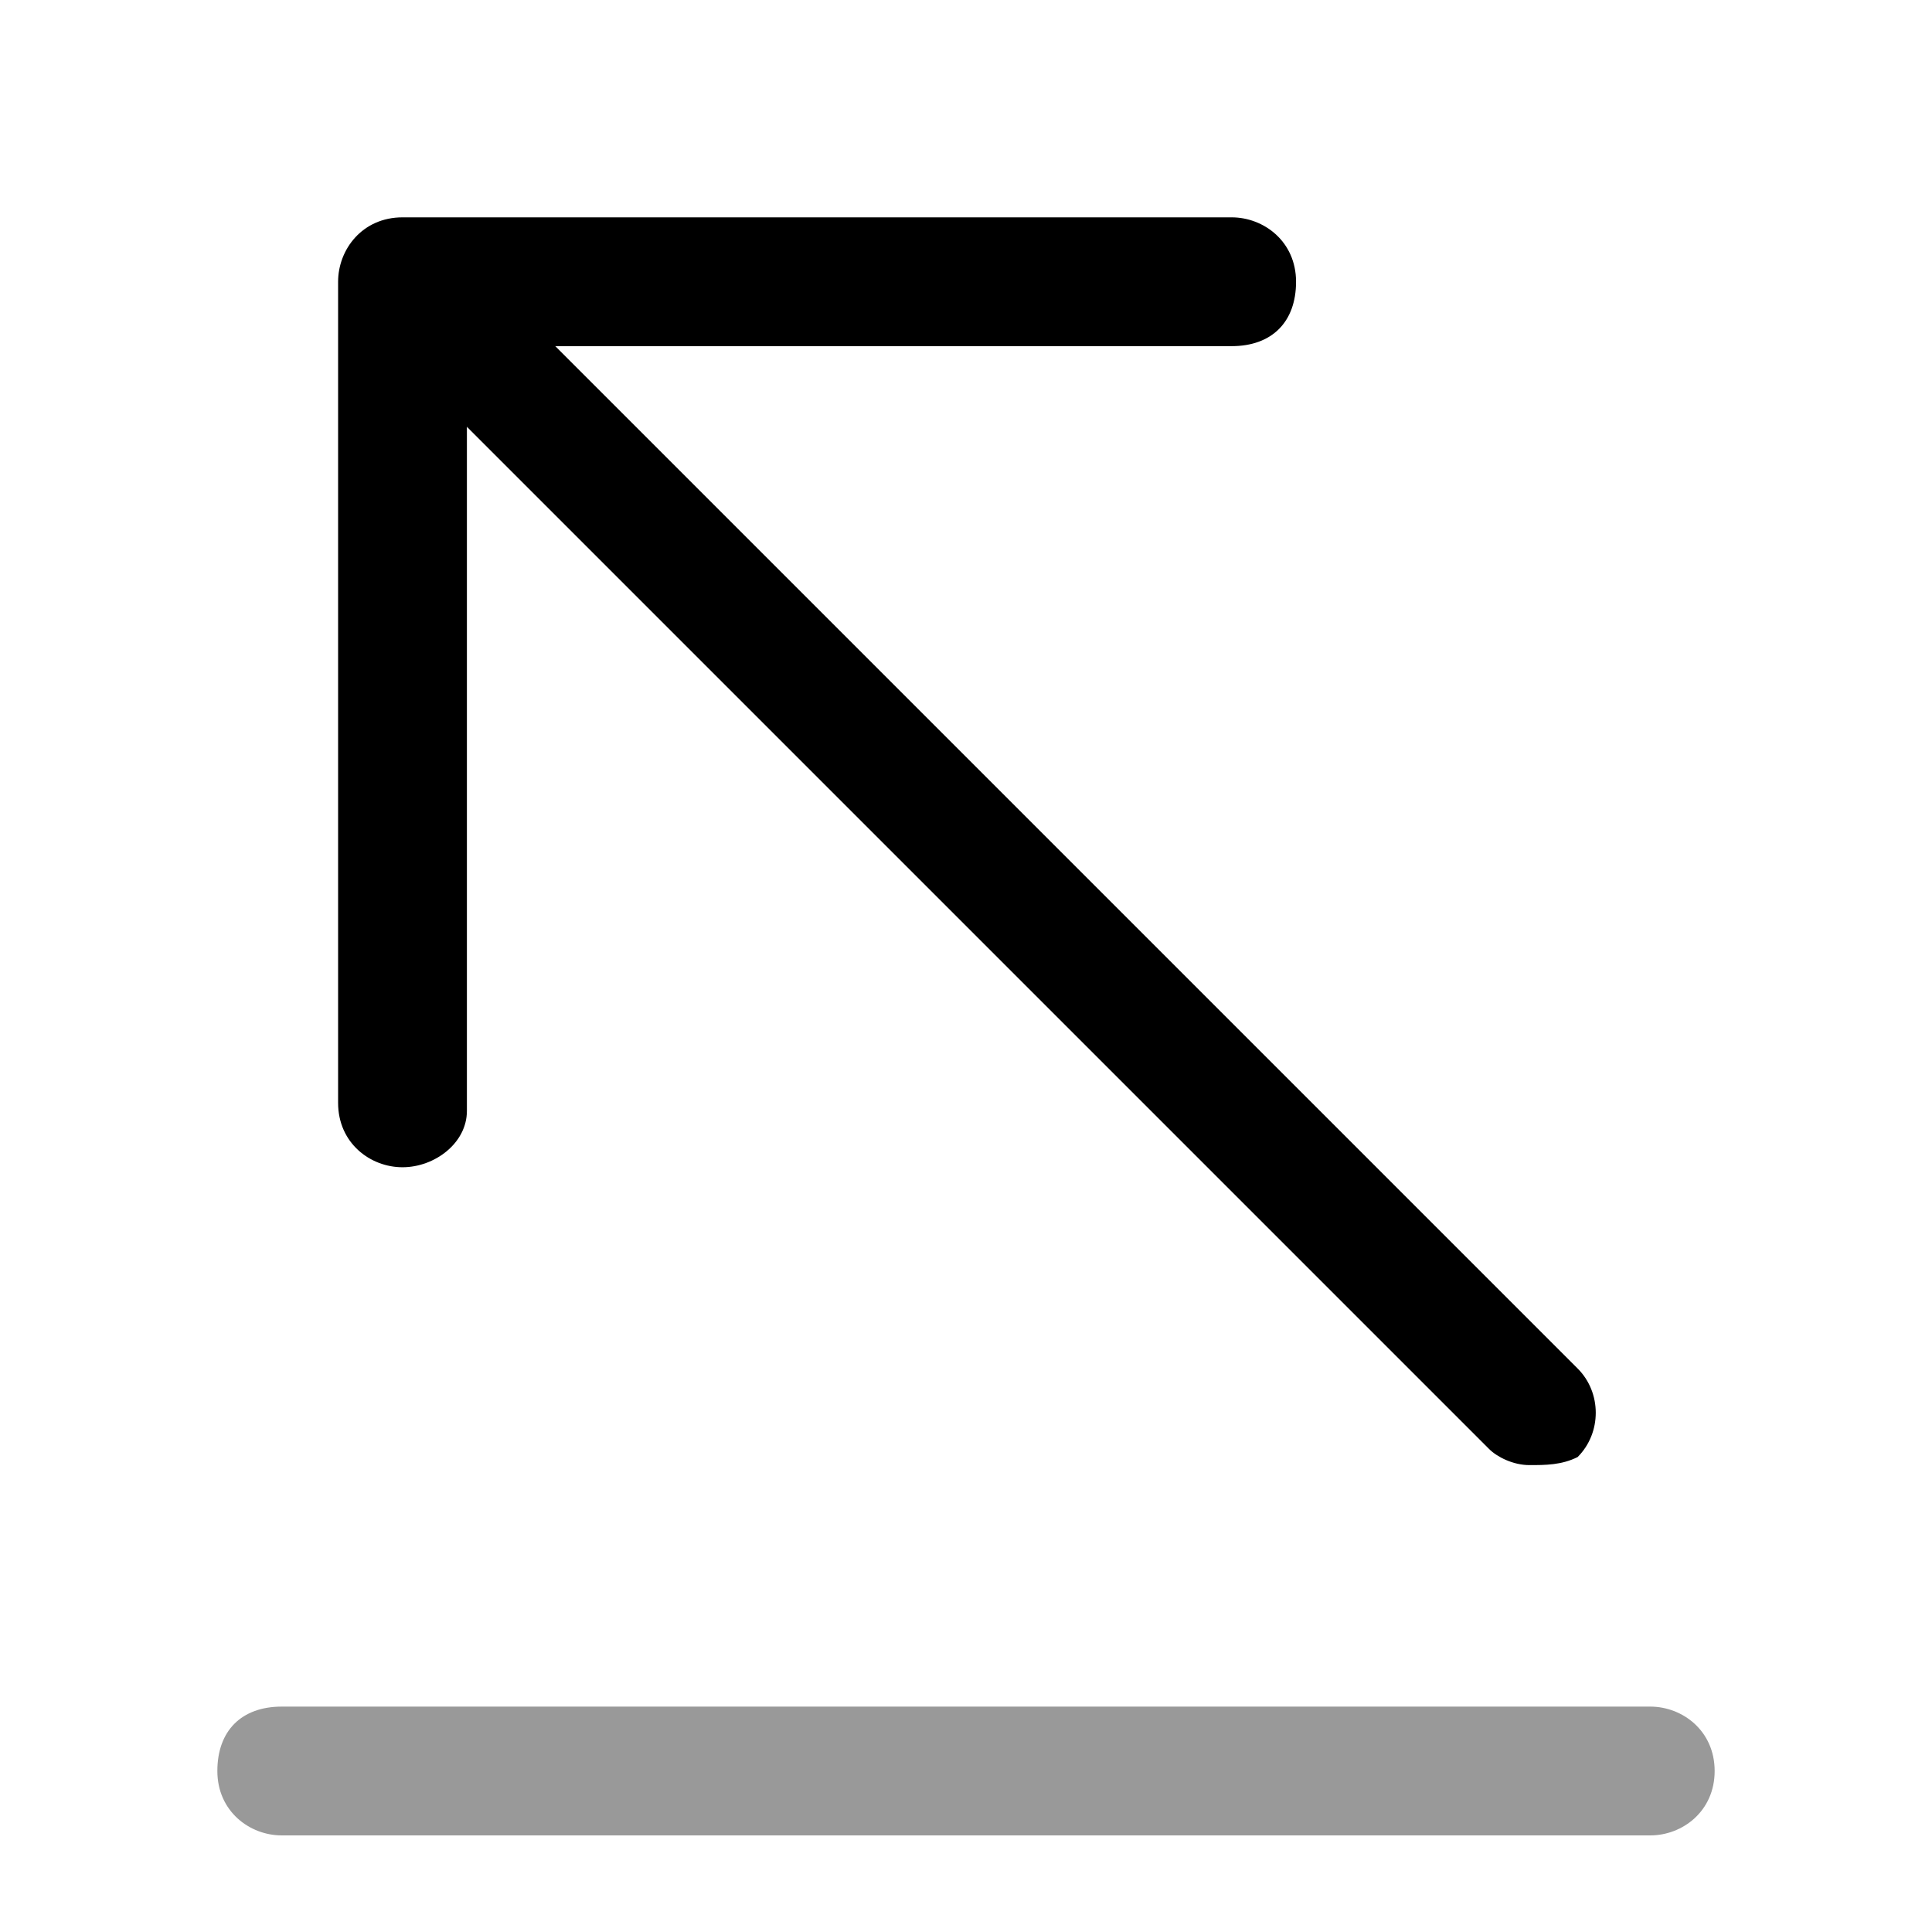 <svg viewBox="0 0 24 24" fill="none"><path fill="currentColor" d="M20.5 22.8h-17c-.4 0-.8-.3-.8-.8s.3-.8.8-.8h17c.4 0 .8.3.8.8s-.4.8-.8.8Z" opacity=".4"/><path fill="currentColor" d="M18.998 18.2c-.2 0-.4-.1-.5-.2l-14-14c-.3-.3-.3-.7 0-1 .3-.3.8-.3 1.1 0l14 14c.3.3.3.8 0 1.1-.2.1-.4.1-.6.1Z"/><path fill="currentColor" d="M5 14.5c-.4 0-.8-.3-.8-.8V3.5c0-.4.3-.8.8-.8h10.3c.4 0 .8.3.8.8s-.3.8-.8.8H5.8v9.5c0 .4-.4.7-.8.7Z"/></svg>